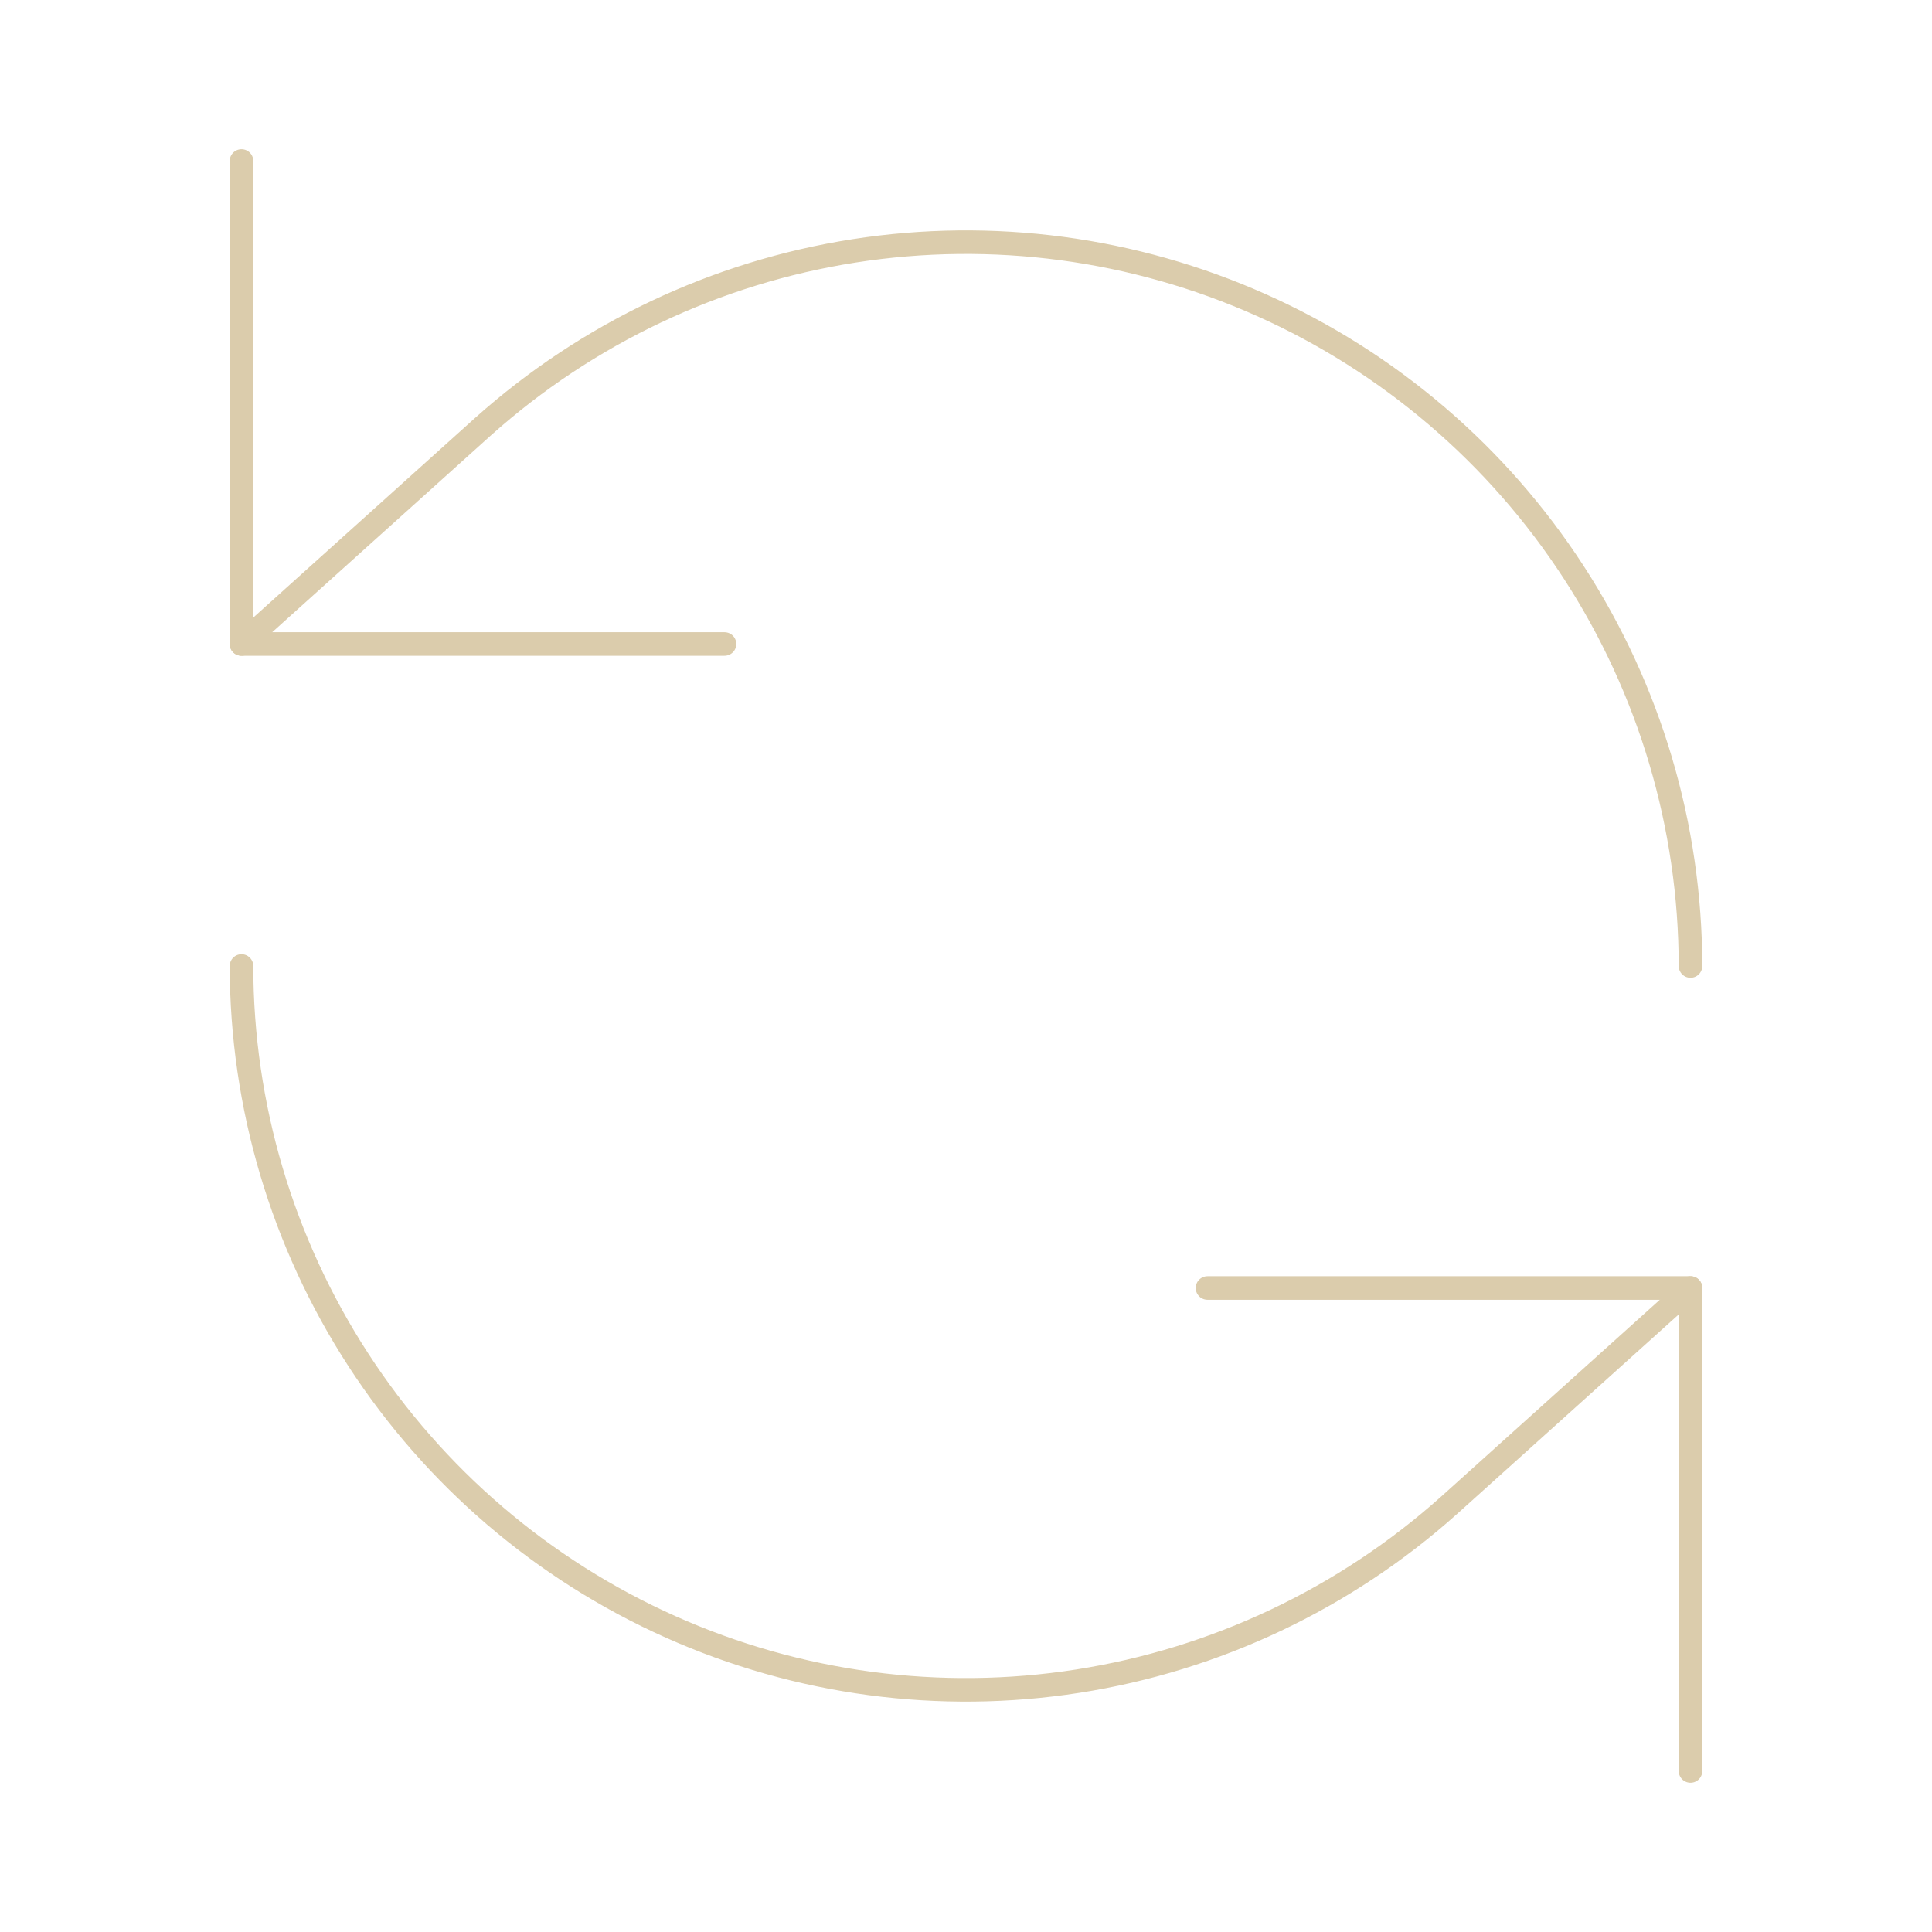 <svg width="123" height="123" viewBox="0 0 123 123" fill="none" xmlns="http://www.w3.org/2000/svg">
<path d="M15.375 10.25V41H46.125" stroke="#DBCCAC" stroke-width="1.5" stroke-linecap="round" stroke-linejoin="round"/>
<path d="M107.625 61.5C107.617 52.599 105.034 43.891 100.187 36.426C95.341 28.961 88.438 23.057 80.311 19.427C72.185 15.797 63.181 14.596 54.387 15.969C45.593 17.341 37.384 21.229 30.75 27.163L15.375 41" stroke="#DBCCAC" stroke-width="1.5" stroke-linecap="round" stroke-linejoin="round"/>
<path d="M107.625 112.75V82H76.875" stroke="#DBCCAC" stroke-width="1.5" stroke-linecap="round" stroke-linejoin="round"/>
<path d="M15.375 61.5C15.383 70.4 17.966 79.109 22.813 86.574C27.659 94.039 34.562 99.943 42.689 103.573C50.815 107.203 59.819 108.404 68.613 107.031C77.407 105.659 85.616 101.771 92.25 95.838L107.625 82" stroke="#DBCCAC" stroke-width="1.5" stroke-linecap="round" stroke-linejoin="round"/>
</svg>
